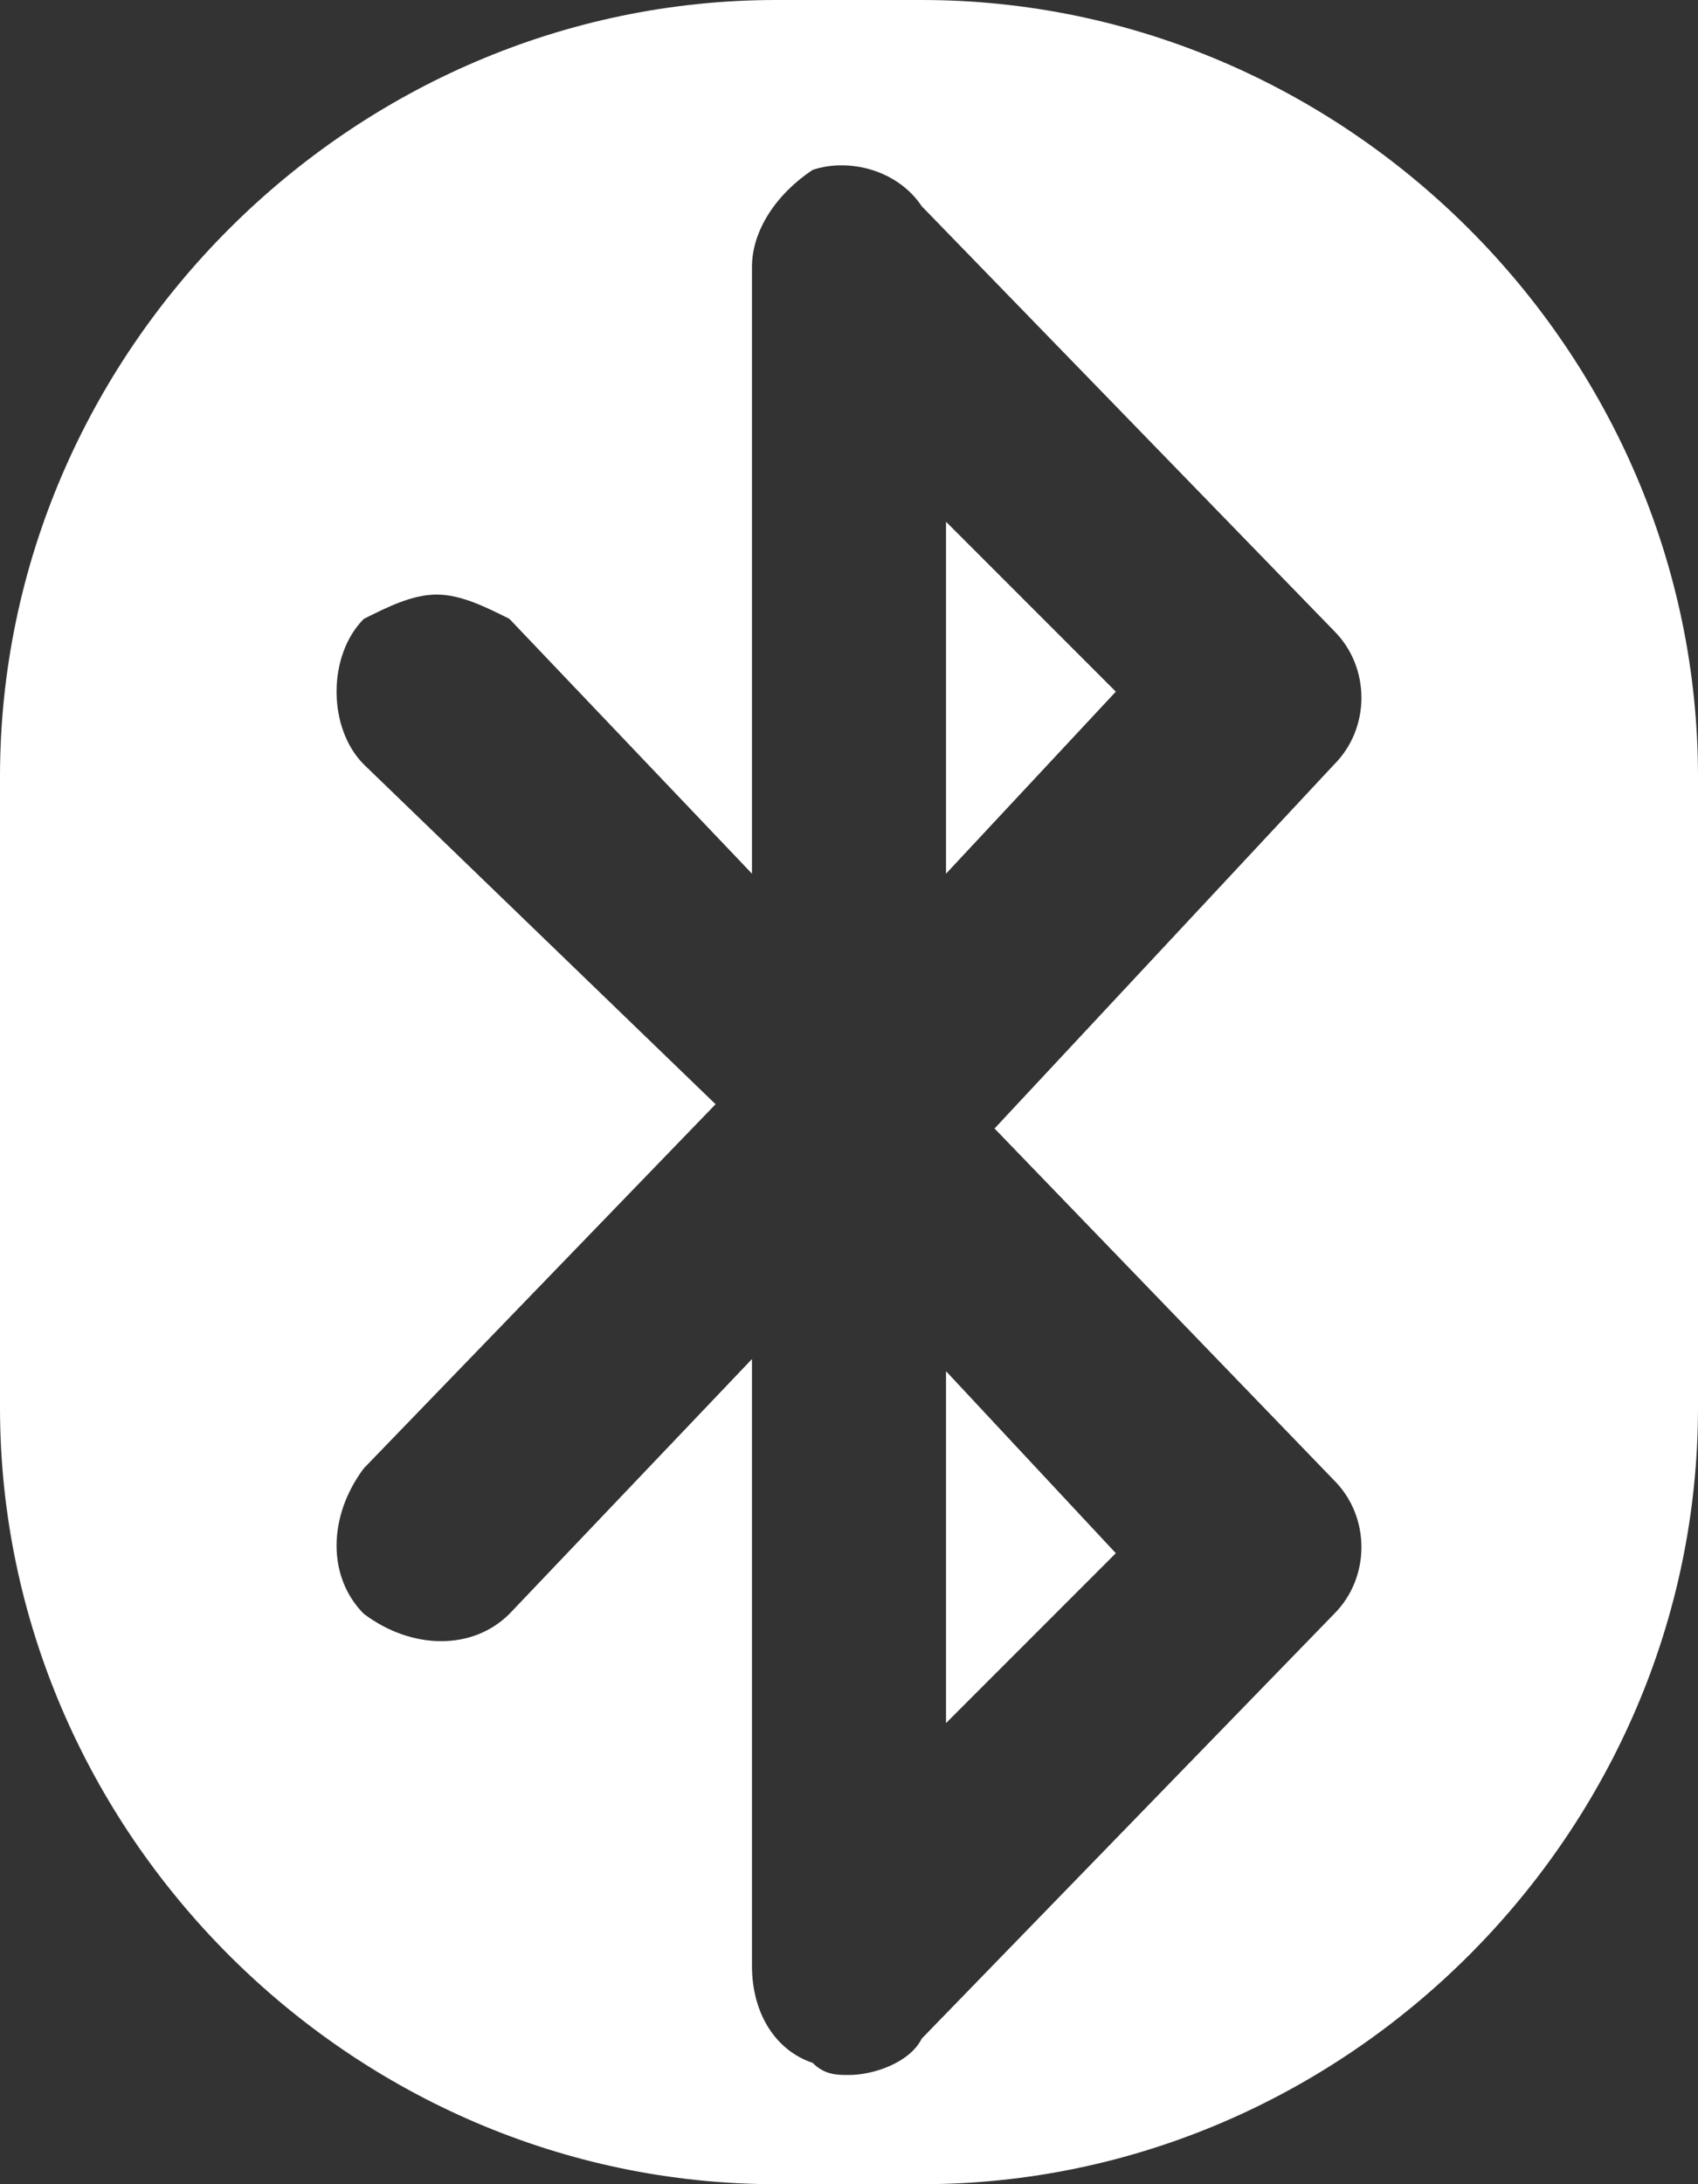 <?xml version="1.0" encoding="utf-8"?>
<!-- Generator: Adobe Illustrator 27.7.0, SVG Export Plug-In . SVG Version: 6.00 Build 0)  -->
<svg version="1.1" id="Layer_1" xmlns="http://www.w3.org/2000/svg" xmlns:xlink="http://www.w3.org/1999/xlink" x="0px" y="0px"
	 viewBox="0 0 14 18" style="enable-background:new 0 0 14 18;" xml:space="preserve">
<rect x="0" y="0" width="14" height="18" fill="#333333" stroke="none"/>
<style type="text/css">
	.remote-bluetooth{fill:#FFFFFF;}
</style>
<g>
	<polygon class="remote-bluetooth" points="7.8,7.2 9.2,5.7 7.8,4.3 	"/>
	<polygon class="remote-bluetooth" points="7.8,14.2 9.2,12.8 7.8,11.3 	"/>
	<path class="remote-bluetooth" d="M7.6,0H6.4C2.9,0,0,2.9,0,6.4v5.2C0,15.1,2.9,18,6.4,18h1.2c3.5,0,6.4-2.9,6.4-6.4V6.4C14,2.9,11.1,0,7.6,0z
		 M11,12.2c0.3,0.3,0.3,0.8,0,1.1l-3.4,3.5C7.5,17,7.2,17.1,7,17.1c-0.1,0-0.2,0-0.3-0.1c-0.3-0.1-0.5-0.4-0.5-0.8v-5l-2,2.1
		c-0.3,0.3-0.8,0.3-1.2,0c-0.3-0.3-0.3-0.8,0-1.2l2.9-3L3,6.3C2.7,6,2.7,5.4,3,5.1C3.2,5,3.4,4.9,3.6,4.9C3.8,4.9,4,5,4.2,5.1l2,2.1
		v-5c0-0.3,0.2-0.6,0.5-0.8C7,1.3,7.4,1.4,7.6,1.7L11,5.2c0.3,0.3,0.3,0.8,0,1.1L8.2,9.3L11,12.2z"/>
</g>
</svg>
